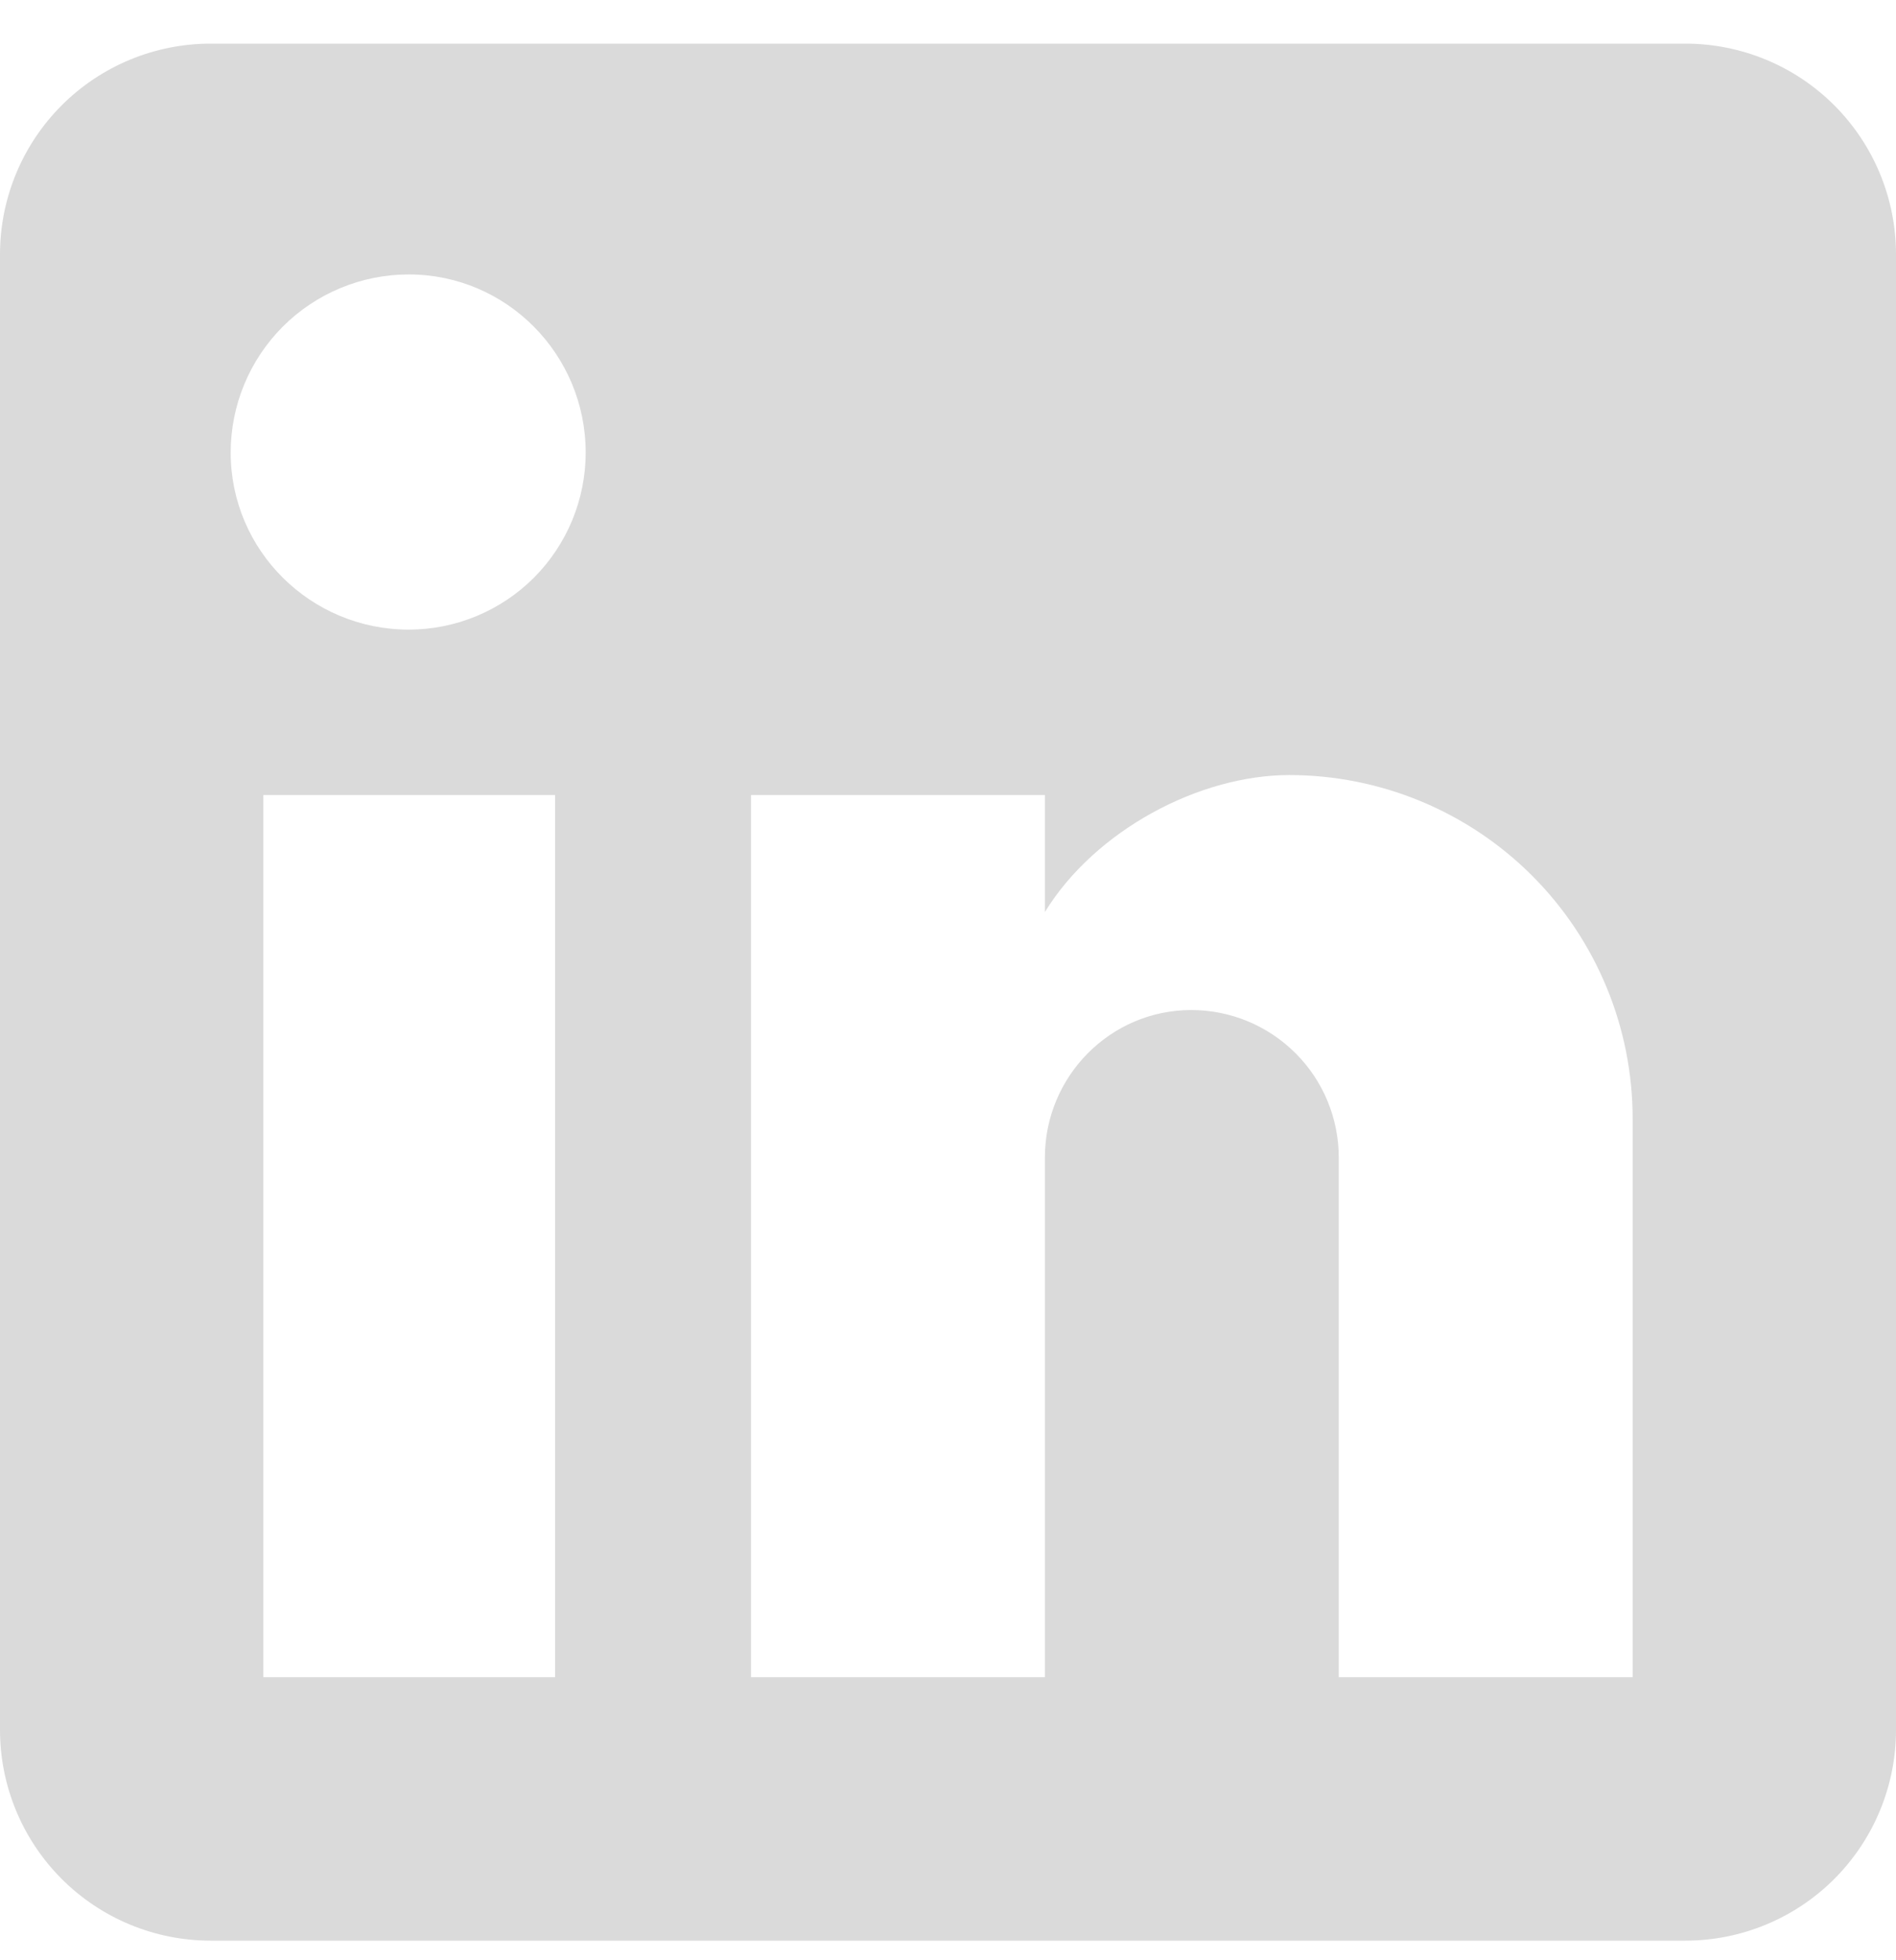 <svg width="30" height="31" viewBox="0 0 30 31" fill="none" xmlns="http://www.w3.org/2000/svg">
<path d="M26.667 0.69C27.551 0.69 28.399 1.041 29.024 1.666C29.649 2.291 30 3.139 30 4.023V27.357C30 28.241 29.649 29.088 29.024 29.714C28.399 30.339 27.551 30.69 26.667 30.69H3.333C2.449 30.69 1.601 30.339 0.976 29.714C0.351 29.088 0 28.241 0 27.357V4.023C0 3.139 0.351 2.291 0.976 1.666C1.601 1.041 2.449 0.69 3.333 0.69H26.667ZM25.833 26.523V17.69C25.833 16.249 25.261 14.867 24.242 13.848C23.223 12.829 21.841 12.257 20.4 12.257C18.983 12.257 17.333 13.123 16.533 14.423V12.573H11.883V26.523H16.533V18.307C16.533 17.023 17.567 15.973 18.85 15.973C19.469 15.973 20.062 16.219 20.5 16.657C20.938 17.094 21.183 17.688 21.183 18.307V26.523H25.833ZM6.467 9.957C7.209 9.957 7.921 9.662 8.447 9.137C8.972 8.611 9.267 7.899 9.267 7.157C9.267 5.607 8.017 4.34 6.467 4.34C5.72 4.34 5.003 4.637 4.475 5.165C3.947 5.693 3.65 6.41 3.65 7.157C3.65 8.707 4.917 9.957 6.467 9.957ZM8.783 26.523V12.573H4.167V26.523H8.783Z" fill="#DADADA"/>
</svg>
